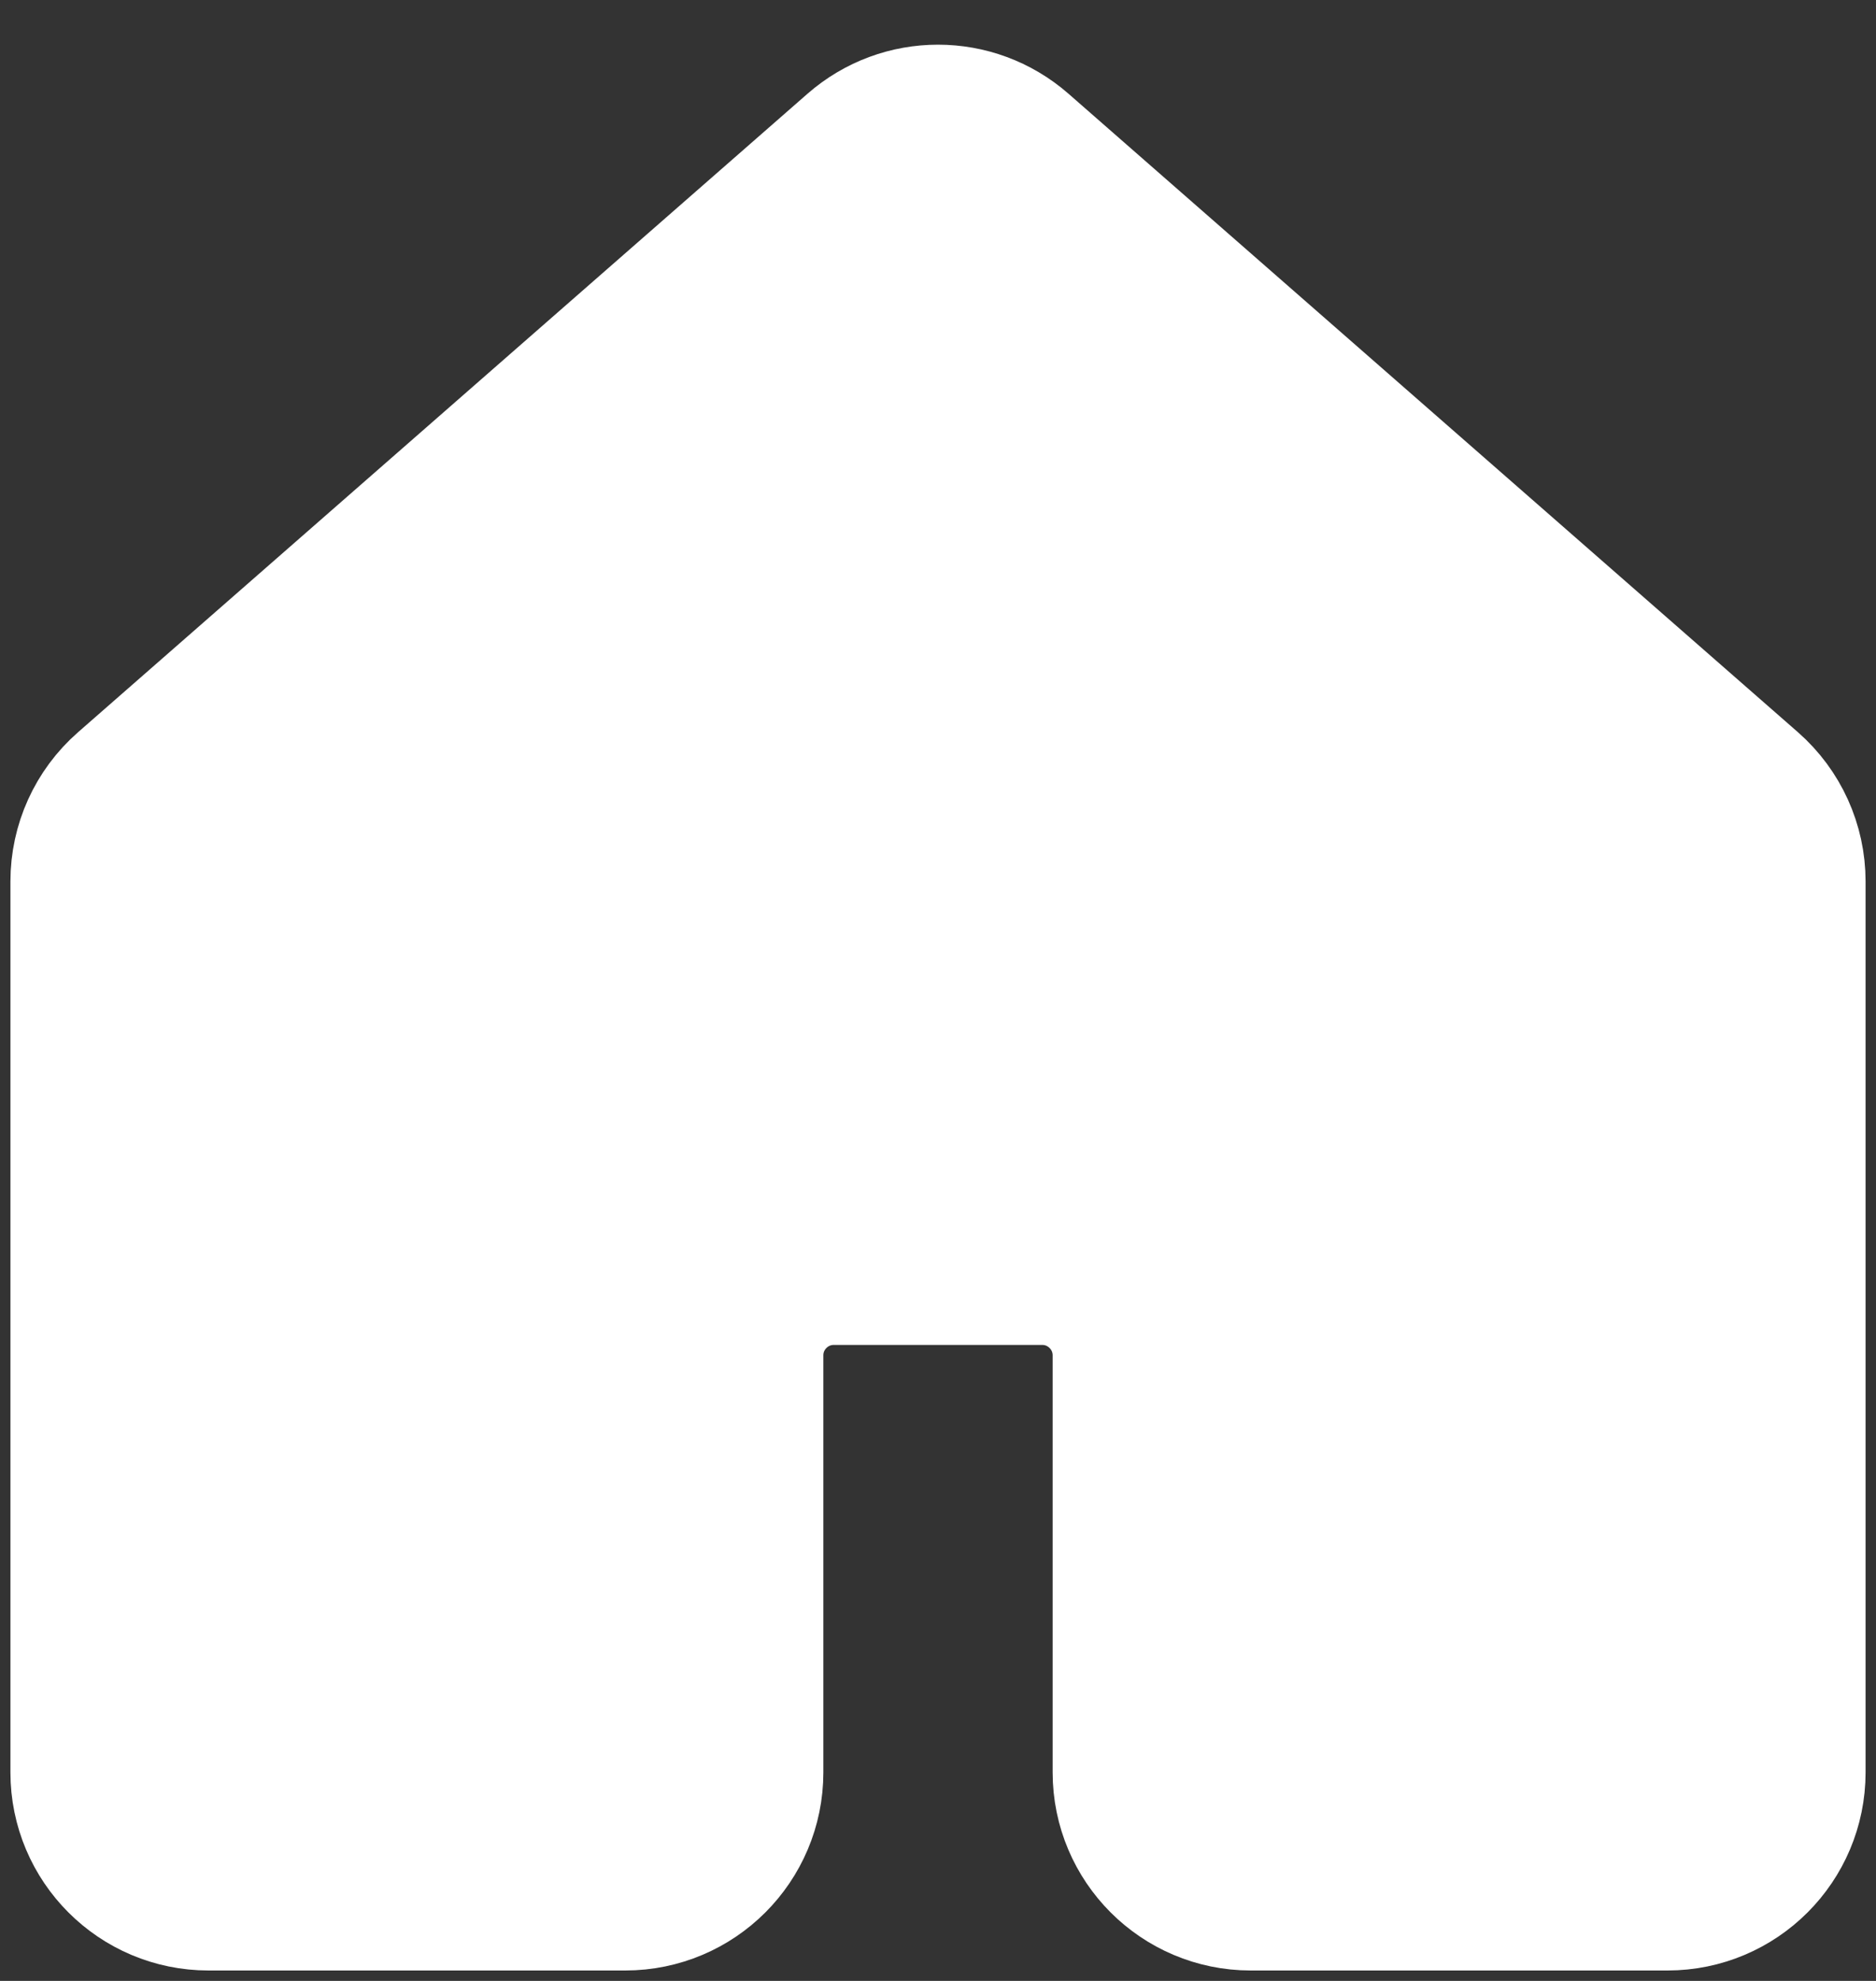 <svg width="18" height="19" viewBox="0 0 18 19" fill="none" xmlns="http://www.w3.org/2000/svg">
<rect x="0" y="0" width="18" height="19" fill="#333333" stroke="none"/>
<path d="M16.659 7.701L9.659 1.576C9.281 1.246 8.719 1.246 8.341 1.576L1.341 7.701C1.124 7.891 1 8.165 1 8.454V17C1 17.552 1.448 18 2 18H6C6.552 18 7 17.552 7 17V13C7 12.448 7.448 12 8 12H10C10.552 12 11 12.448 11 13V17C11 17.552 11.448 18 12 18H16C16.552 18 17 17.552 17 17V8.454C17 8.165 16.875 7.891 16.659 7.701Z" fill="white" stroke="white" stroke-width="1.8" stroke-linecap="round" stroke-linejoin="round"/>
</svg>
